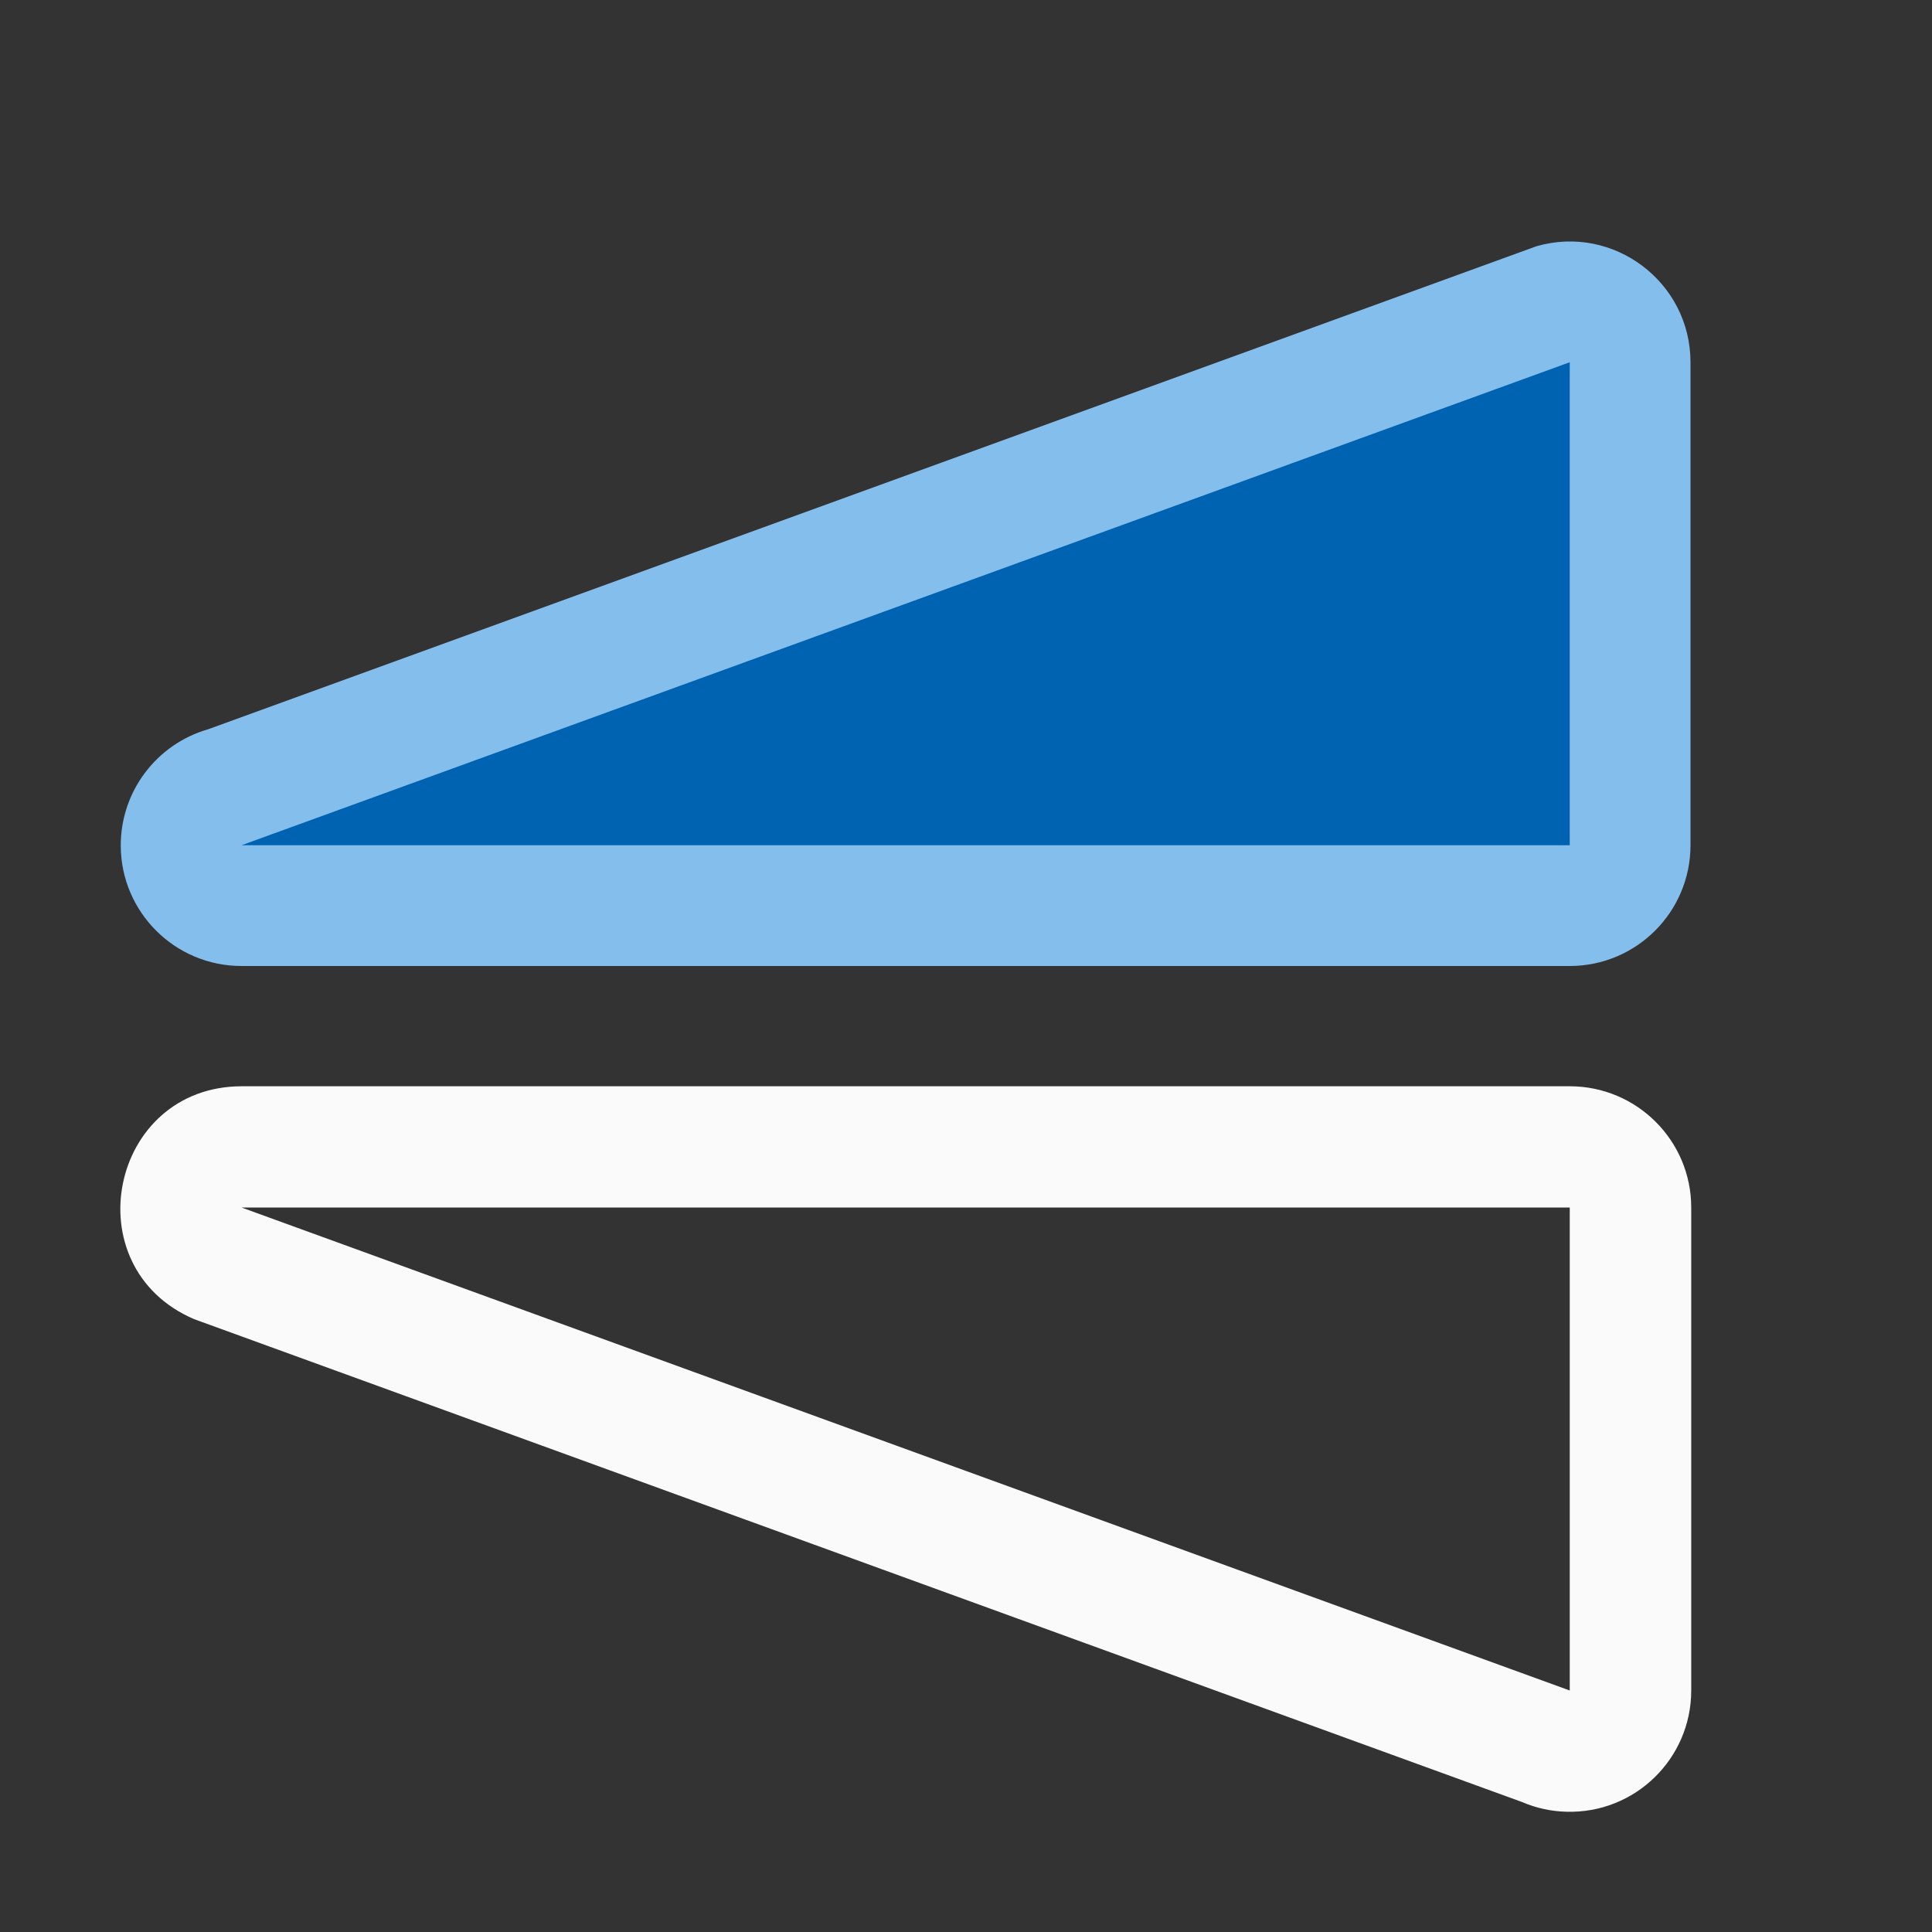 <svg viewBox="0 0 16 16" xmlns="http://www.w3.org/2000/svg">
<rect x="0" y="0" width="16" height="16" fill="#333333" stroke="none"/>
/&amp;amp;amp;amp;gt;<g fill-rule="evenodd" transform="matrix(0 -1 1 0 -1 16.995)"><path d="m2.002 8.996c-1.092.001-1.399 1.496-.396 1.928l11 4c.116.05.241.077.367.08.566.016 1.033-.438 1.033-1.004v-4c-0-.554-.45-1.003-1.004-1.004zm-.002 1.004h11v4z" fill="#fafafa" transform="matrix(0 1 -1 0 16.995 1)"/><path d="m9.987 2c-.549.004-.992.451-.992 1v11c0.0.552.448 1 1 1h4c.664-0 1.144-.637.961-1.275l-4-11c-.124-.432-.52-.728-.969-.725z" fill="#83beec"/><path d="m13.995 14h-4v-11z" fill="#0063b1"/></g></svg>
